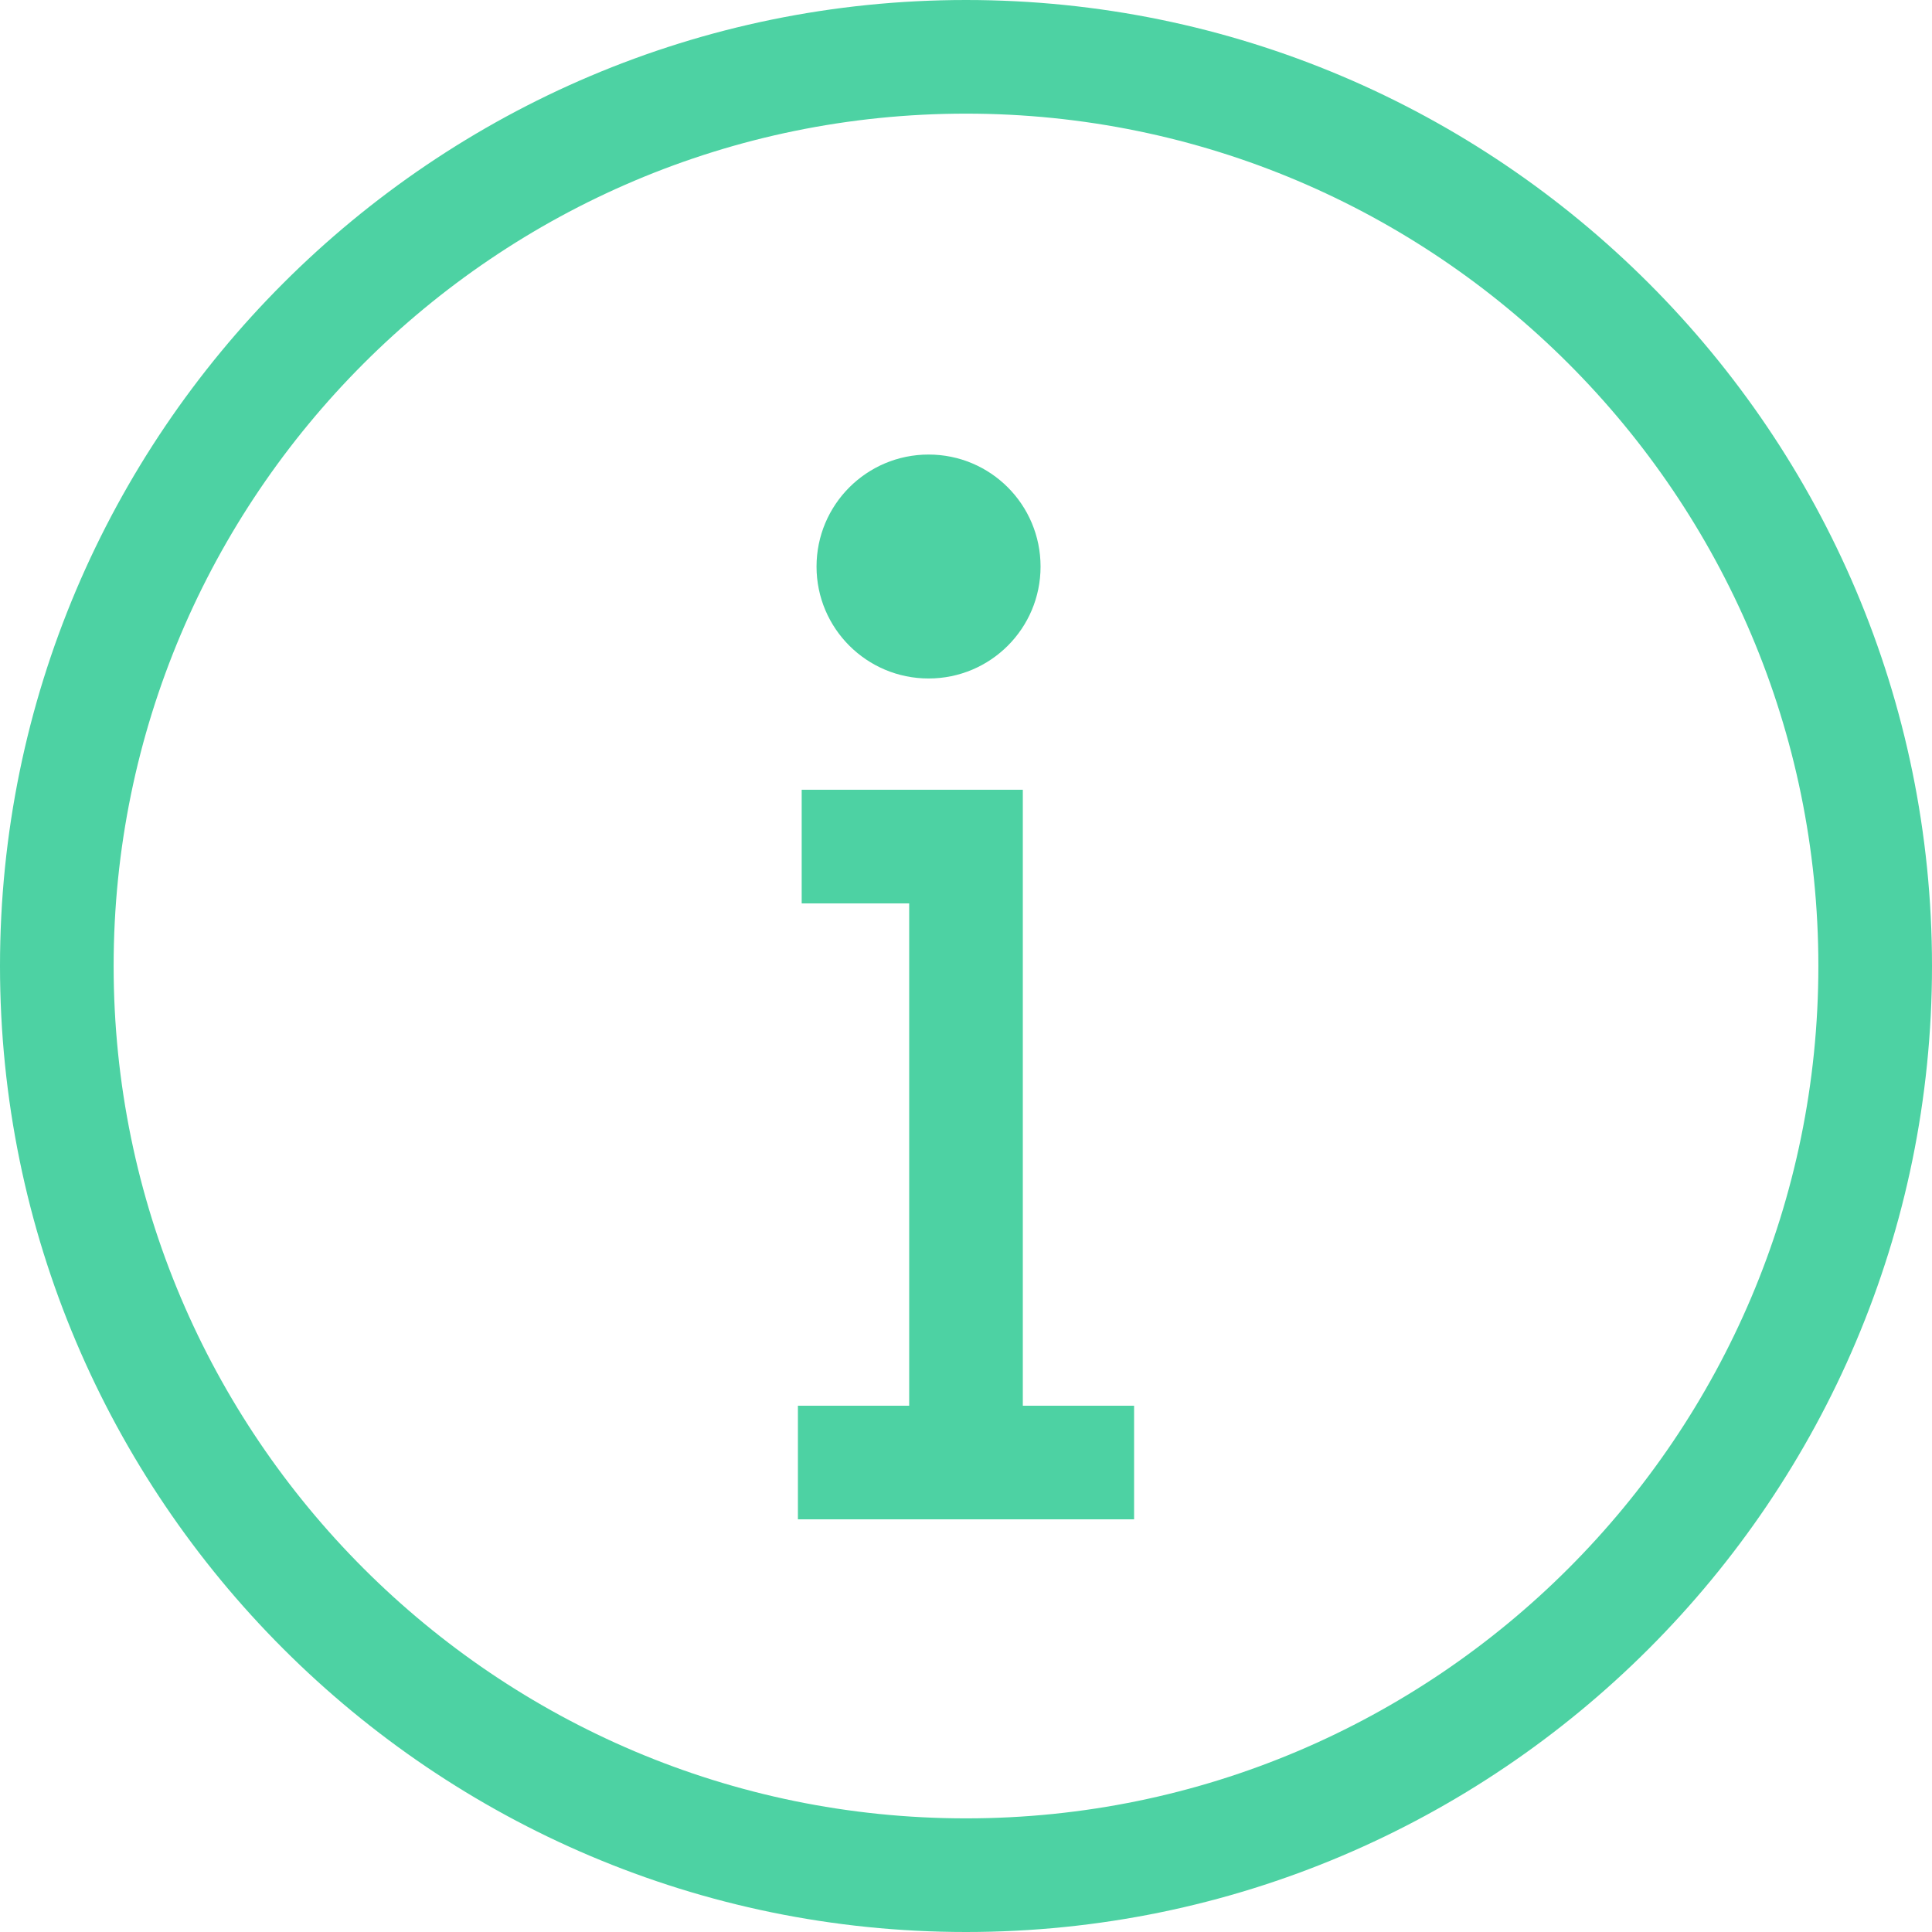 <svg width="22" height="22" viewBox="0 0 22 22" fill="none" xmlns="http://www.w3.org/2000/svg">
<path d="M11 0C4.934 0 0 4.934 0 11C0 17.066 4.934 22 11 22C17.066 22 22 17.066 22 11C22 4.934 17.066 0 11 0ZM11 20.706C5.648 20.706 1.294 16.352 1.294 11C1.294 5.648 5.648 1.294 11 1.294C16.352 1.294 20.706 5.648 20.706 11C20.706 16.352 16.352 20.706 11 20.706ZM11.647 16.007H12.914V17.301H9.086V16.007H10.353V10.287H9.129V8.993H11.647V16.007ZM9.298 6.452C9.298 5.747 9.869 5.176 10.574 5.176C11.28 5.176 11.849 5.747 11.849 6.452C11.849 7.155 11.28 7.726 10.574 7.726C9.869 7.726 9.298 7.155 9.298 6.452Z" fill="#4DD2A3"/>
</svg>
